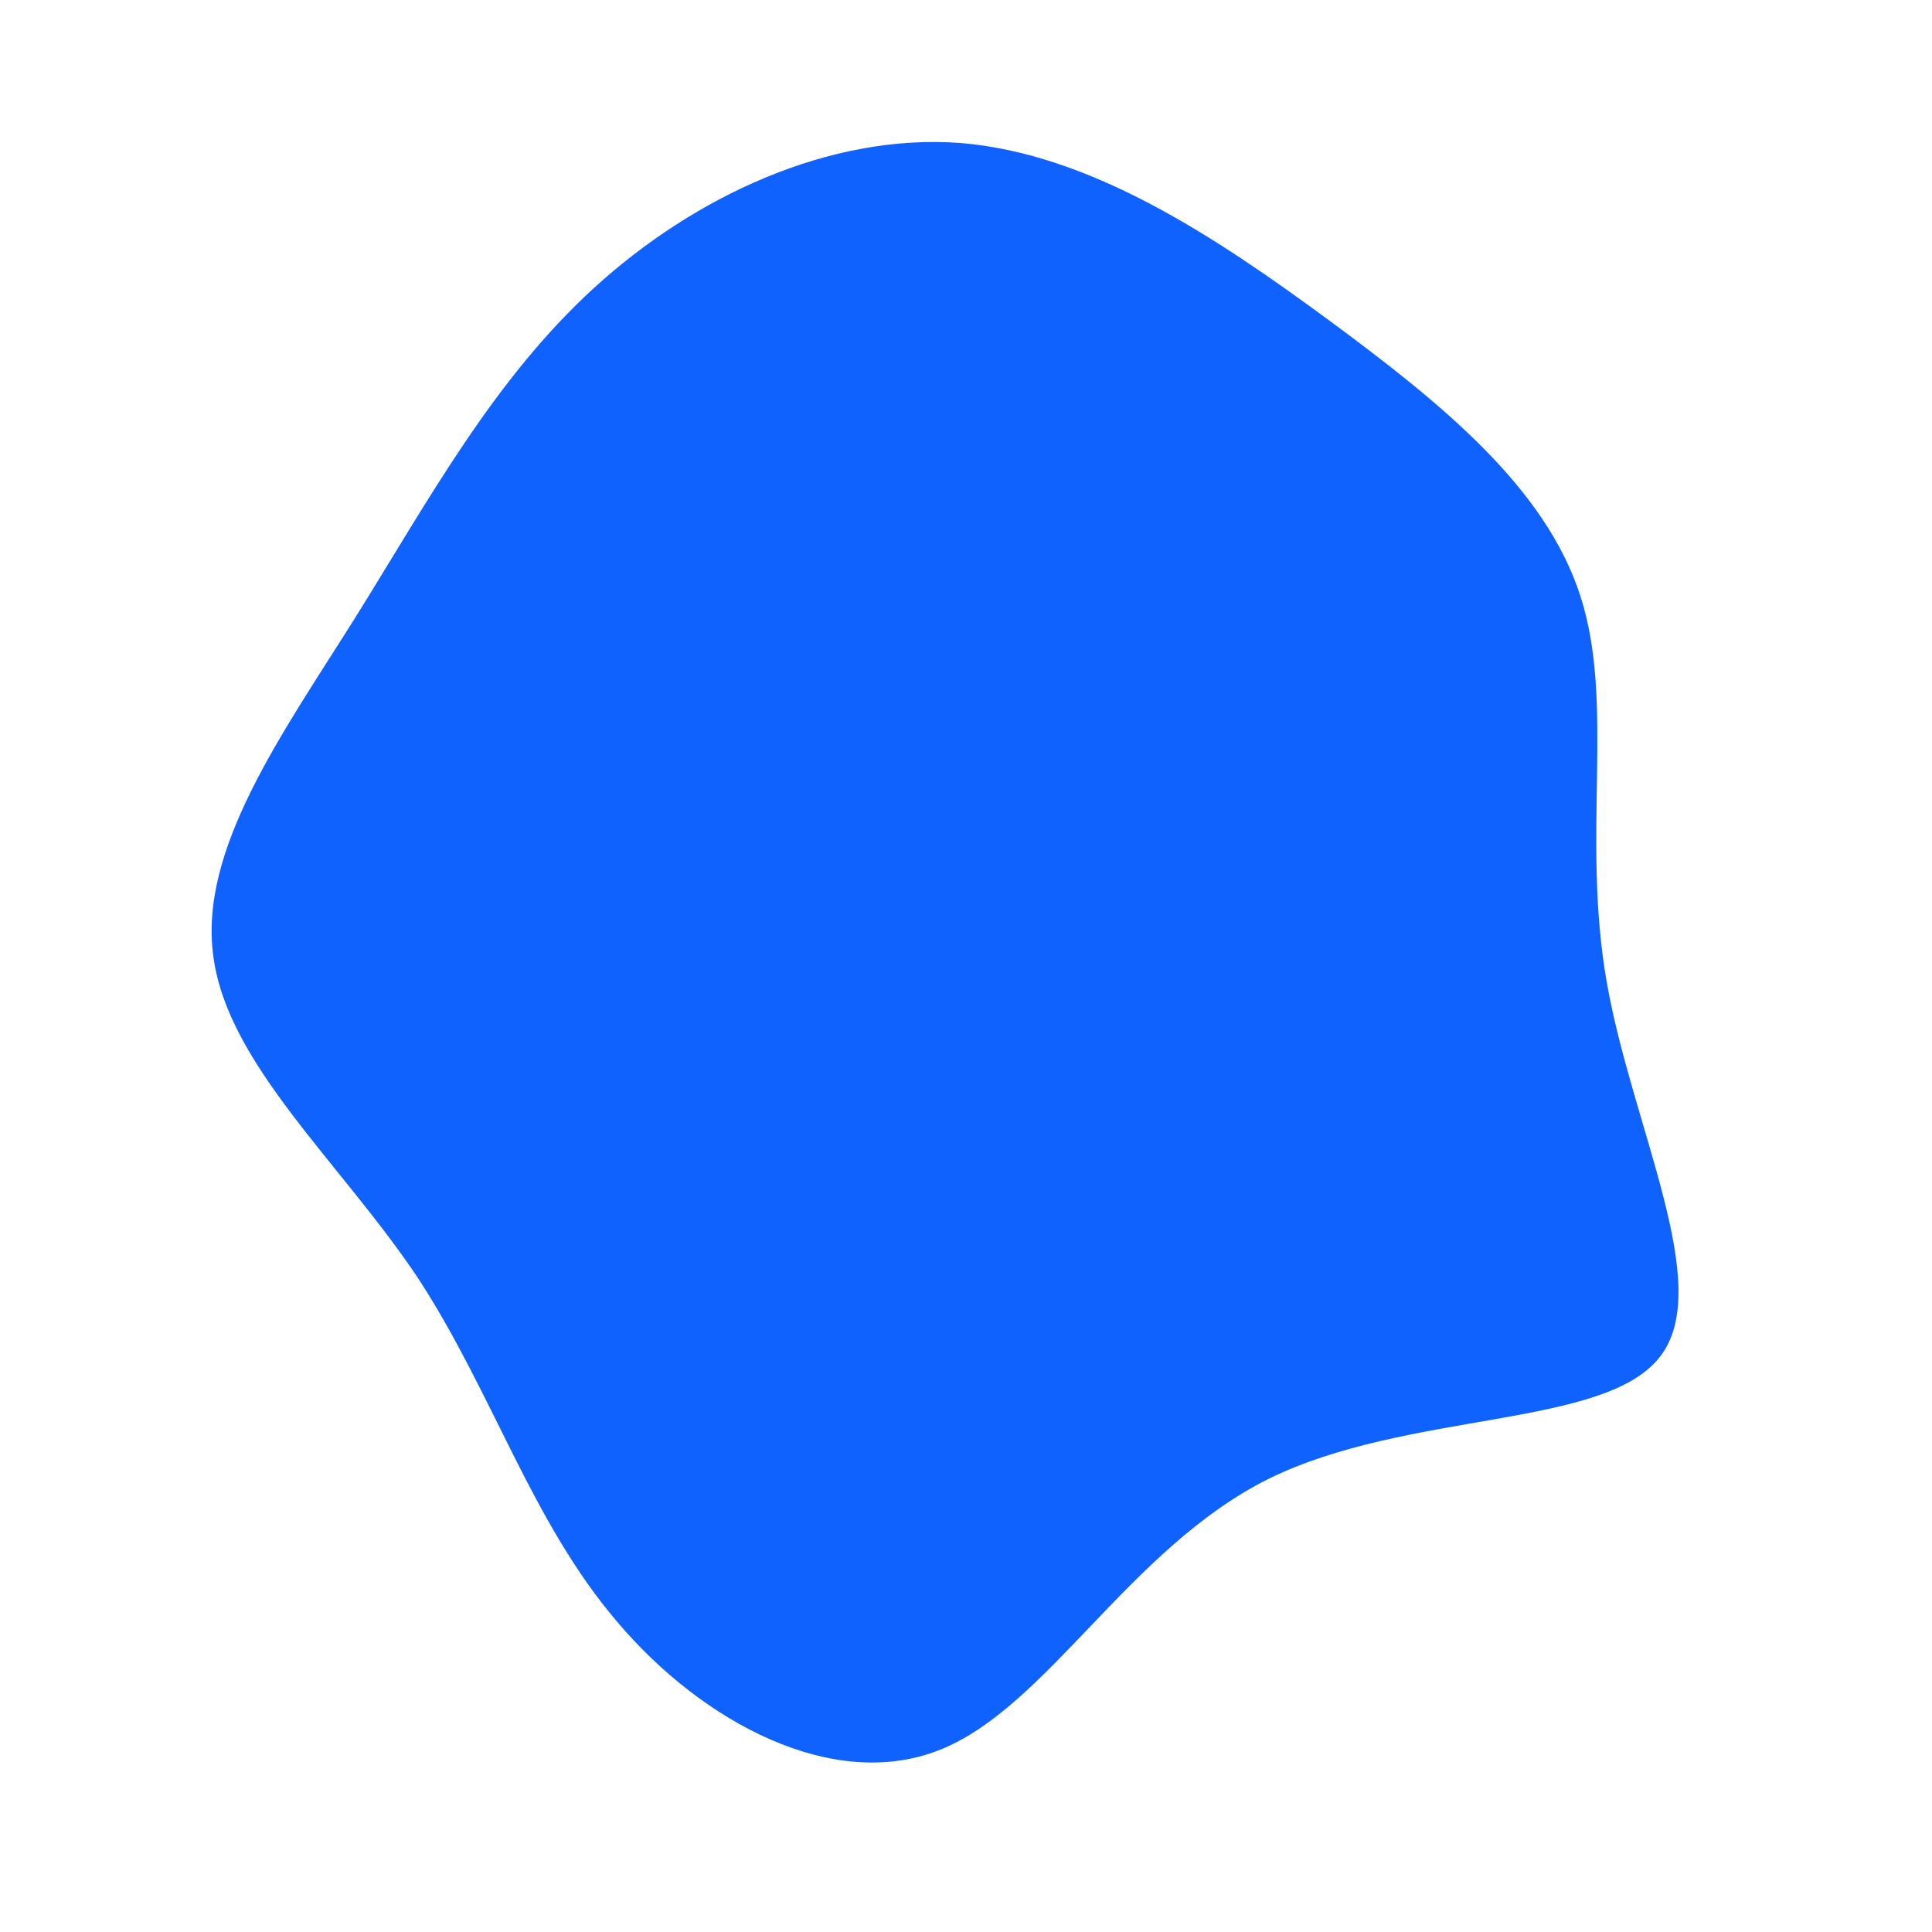 <?xml version="1.0" standalone="no"?>
<svg viewBox="0 0 200 200" xmlns="http://www.w3.org/2000/svg">
  <path fill="#0F62FE" d="M37.5,-66.9C49.3,-58.2,60,-49.5,63.6,-38.3C67.2,-27.2,63.7,-13.6,66.3,1.5C68.9,16.6,77.6,33.2,71.8,40.5C66,47.9,45.7,46,31.3,53.1C16.9,60.3,8.5,76.6,-2.6,81.1C-13.7,85.6,-27.3,78.3,-36.1,67.9C-45,57.5,-49,44.1,-56.8,32.2C-64.7,20.4,-76.4,10.2,-77.9,-0.9C-79.5,-12,-70.8,-24,-63.2,-36.1C-55.6,-48.3,-48.9,-60.7,-38.5,-70.2C-28.1,-79.7,-14.1,-86.2,-0.6,-85.2C12.9,-84.1,25.8,-75.5,37.5,-66.9Z" transform="translate(100 100)" />
</svg>

